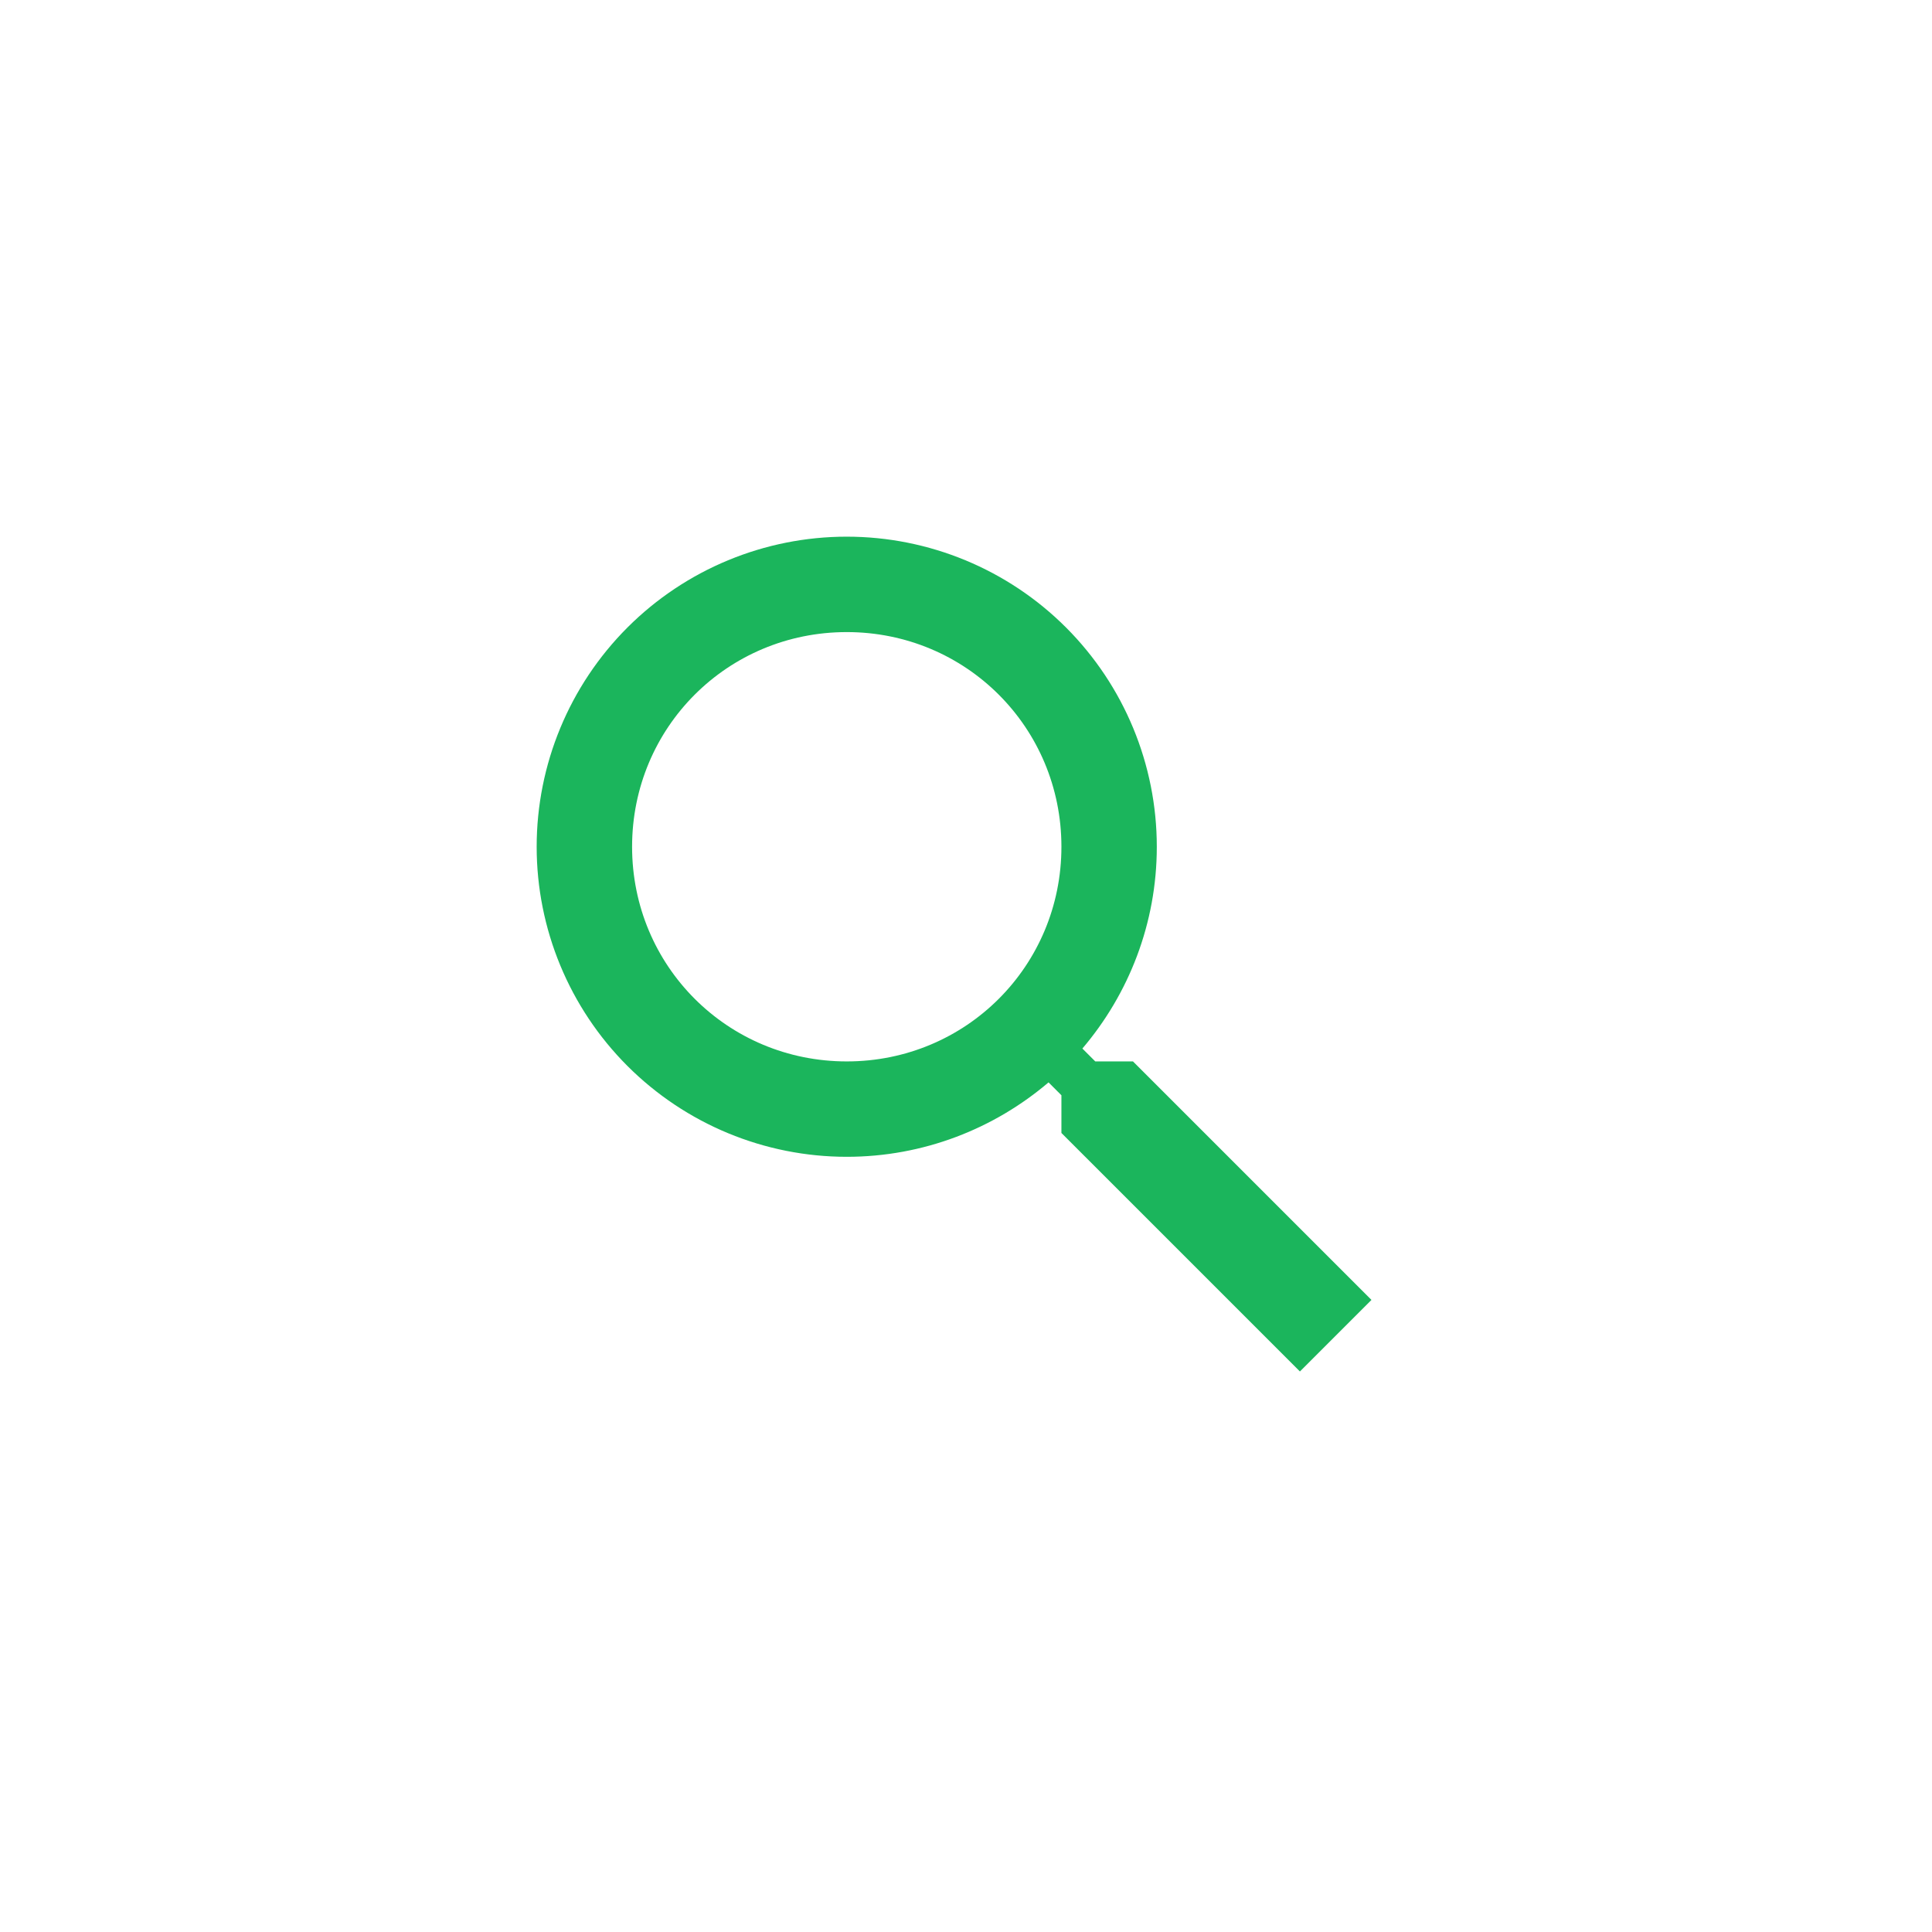 <svg width="54" height="54" viewBox="0 0 54 54" fill="none" xmlns="http://www.w3.org/2000/svg">
<path d="M23.667 15C25.965 15 28.17 15.913 29.795 17.538C31.42 19.164 32.333 21.368 32.333 23.667C32.333 25.813 31.547 27.787 30.253 29.307L30.613 29.667H31.667L38.333 36.333L36.333 38.333L29.667 31.667V30.613L29.307 30.253C27.787 31.547 25.813 32.333 23.667 32.333C21.368 32.333 19.164 31.42 17.538 29.795C15.913 28.17 15 25.965 15 23.667C15 21.368 15.913 19.164 17.538 17.538C19.164 15.913 21.368 15 23.667 15ZM23.667 17.667C20.333 17.667 17.667 20.333 17.667 23.667C17.667 27 20.333 29.667 23.667 29.667C27 29.667 29.667 27 29.667 23.667C29.667 20.333 27 17.667 23.667 17.667Z" fill="#1BB55C"/>
</svg>
